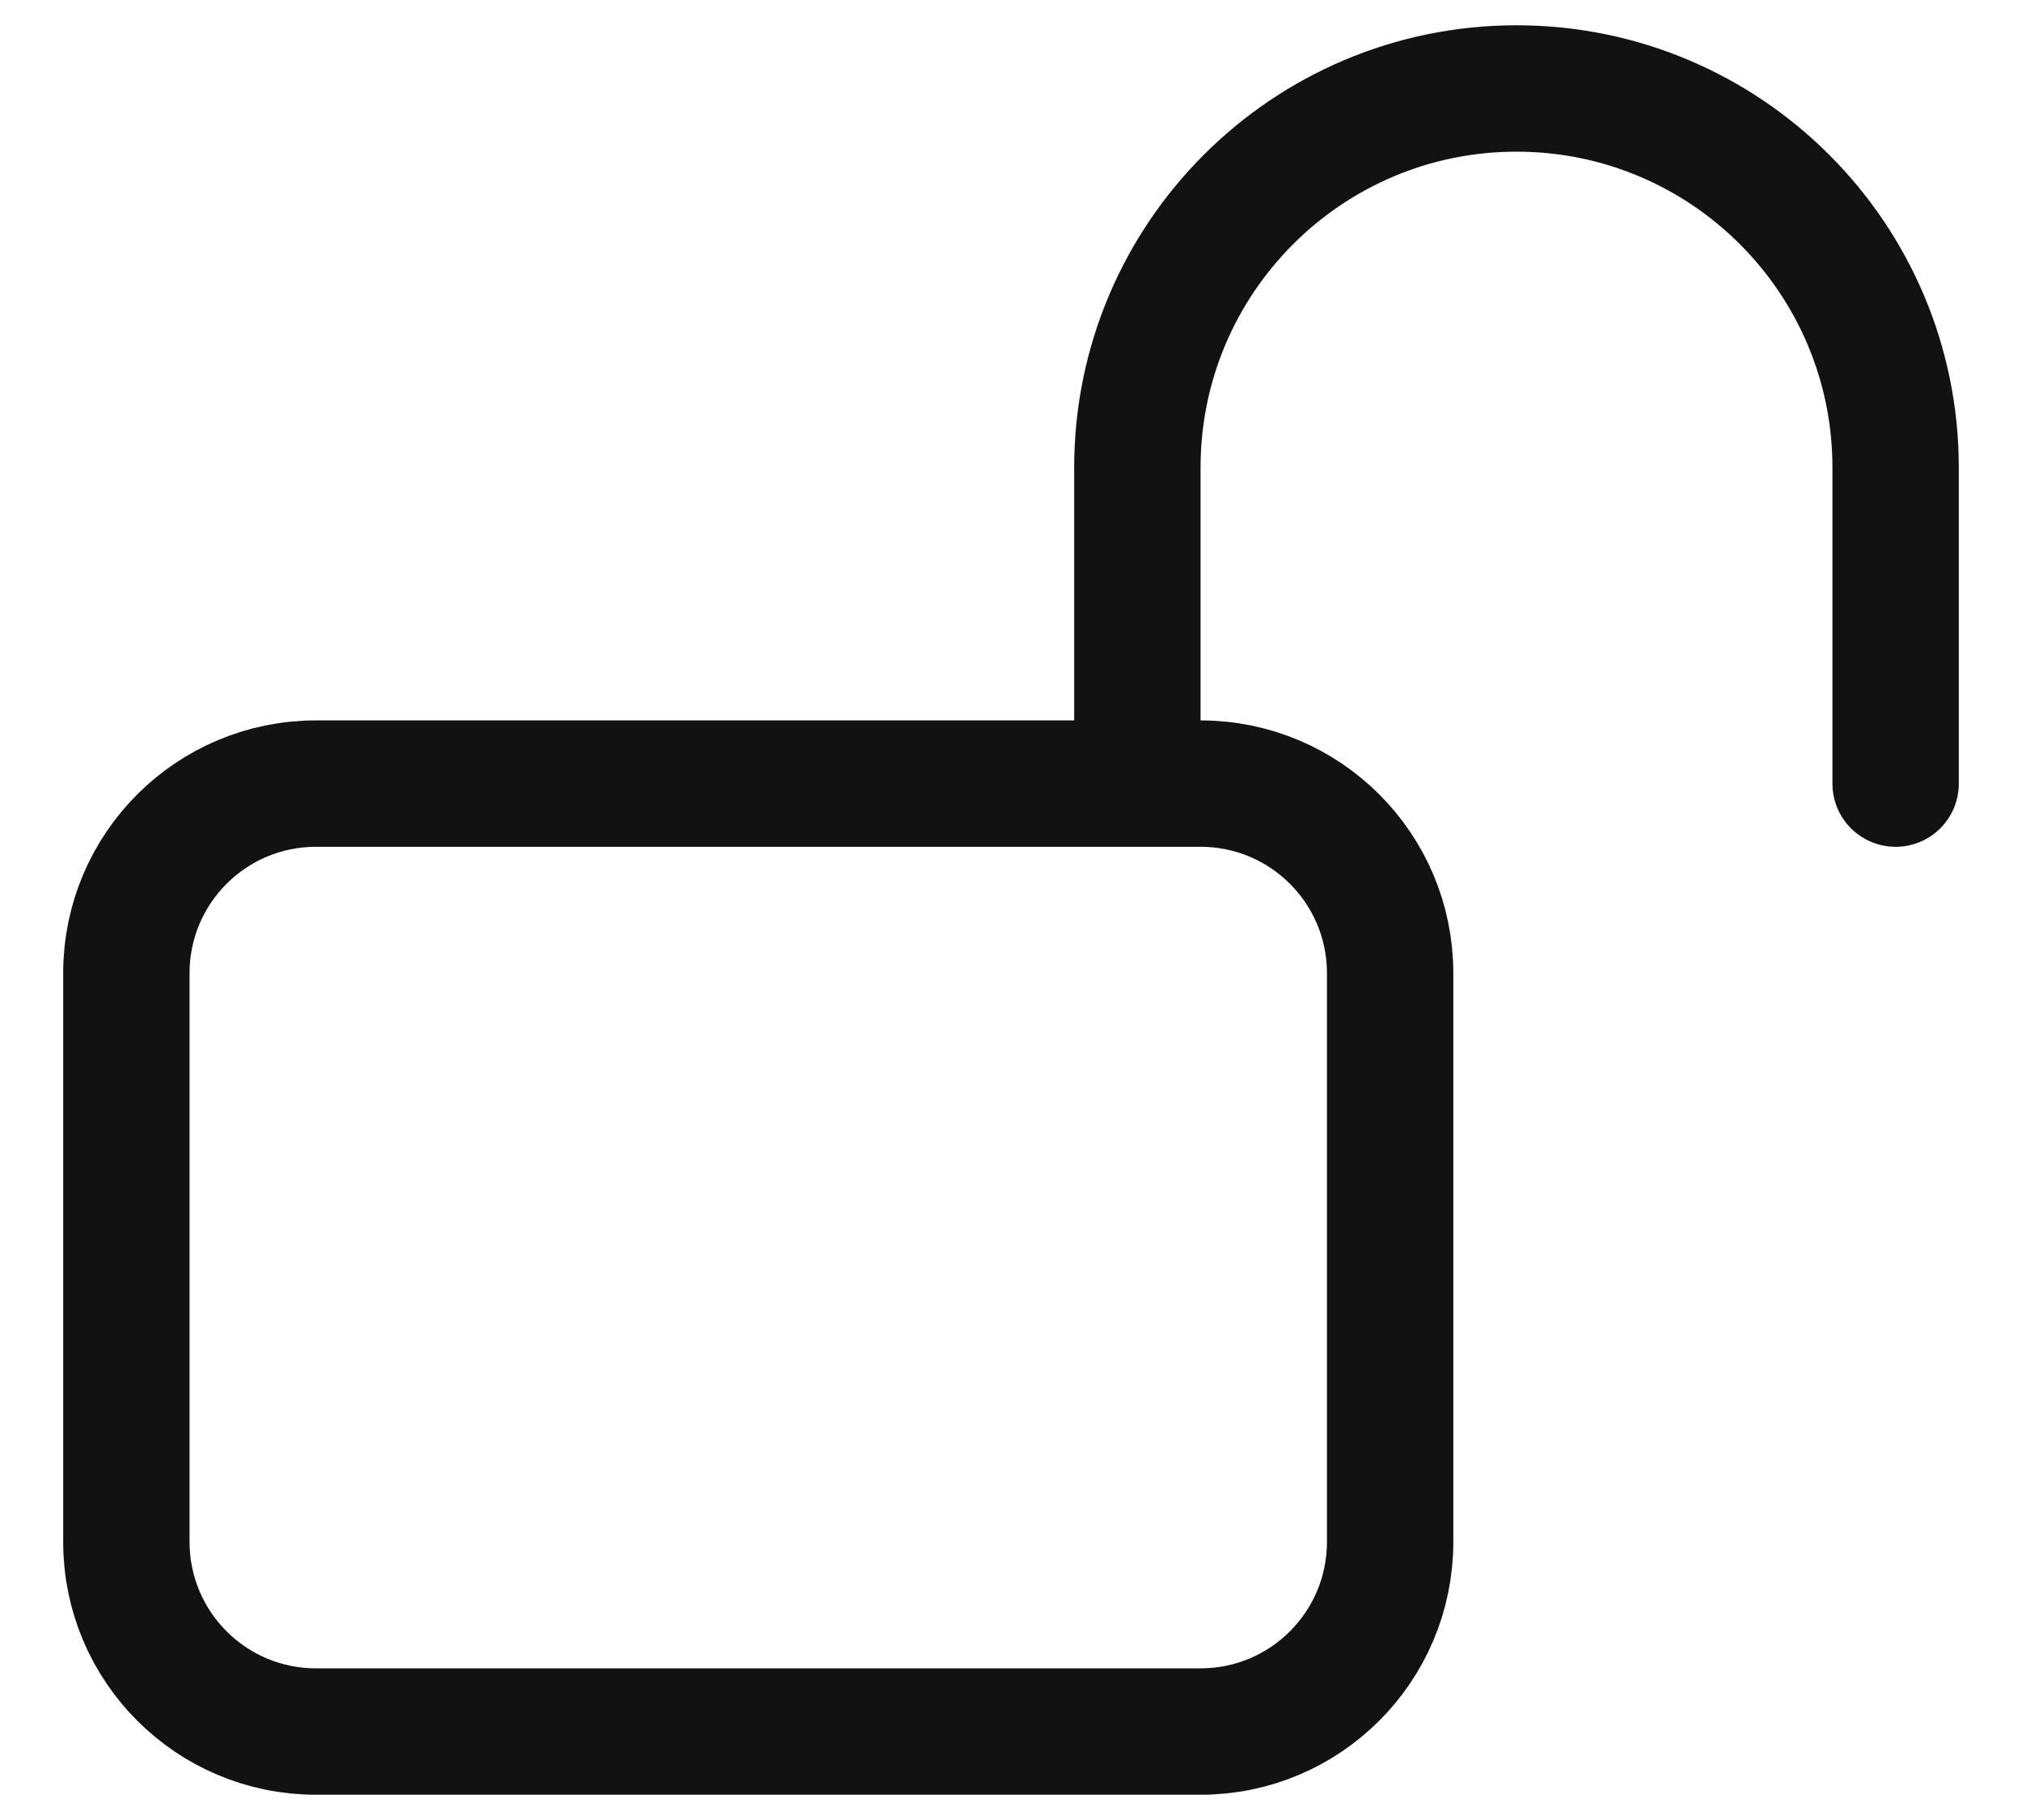<svg width="20" height="18" viewBox="0 0 20 18" fill="none" xmlns="http://www.w3.org/2000/svg">
    <path
        d="M11.25 7.75V4.625C11.25 2.554 12.929 0.875 15 0.875C17.071 0.875 18.75 2.554 18.75 4.625V7.75M3.125 17.125H11.875C12.911 17.125 13.75 16.285 13.75 15.25V9.625C13.75 8.589 12.911 7.75 11.875 7.75H3.125C2.089 7.75 1.25 8.589 1.25 9.625V15.25C1.25 16.285 2.089 17.125 3.125 17.125Z"
        stroke="#121212" stroke-width="1.25" stroke-linecap="round" stroke-linejoin="round" />
</svg>